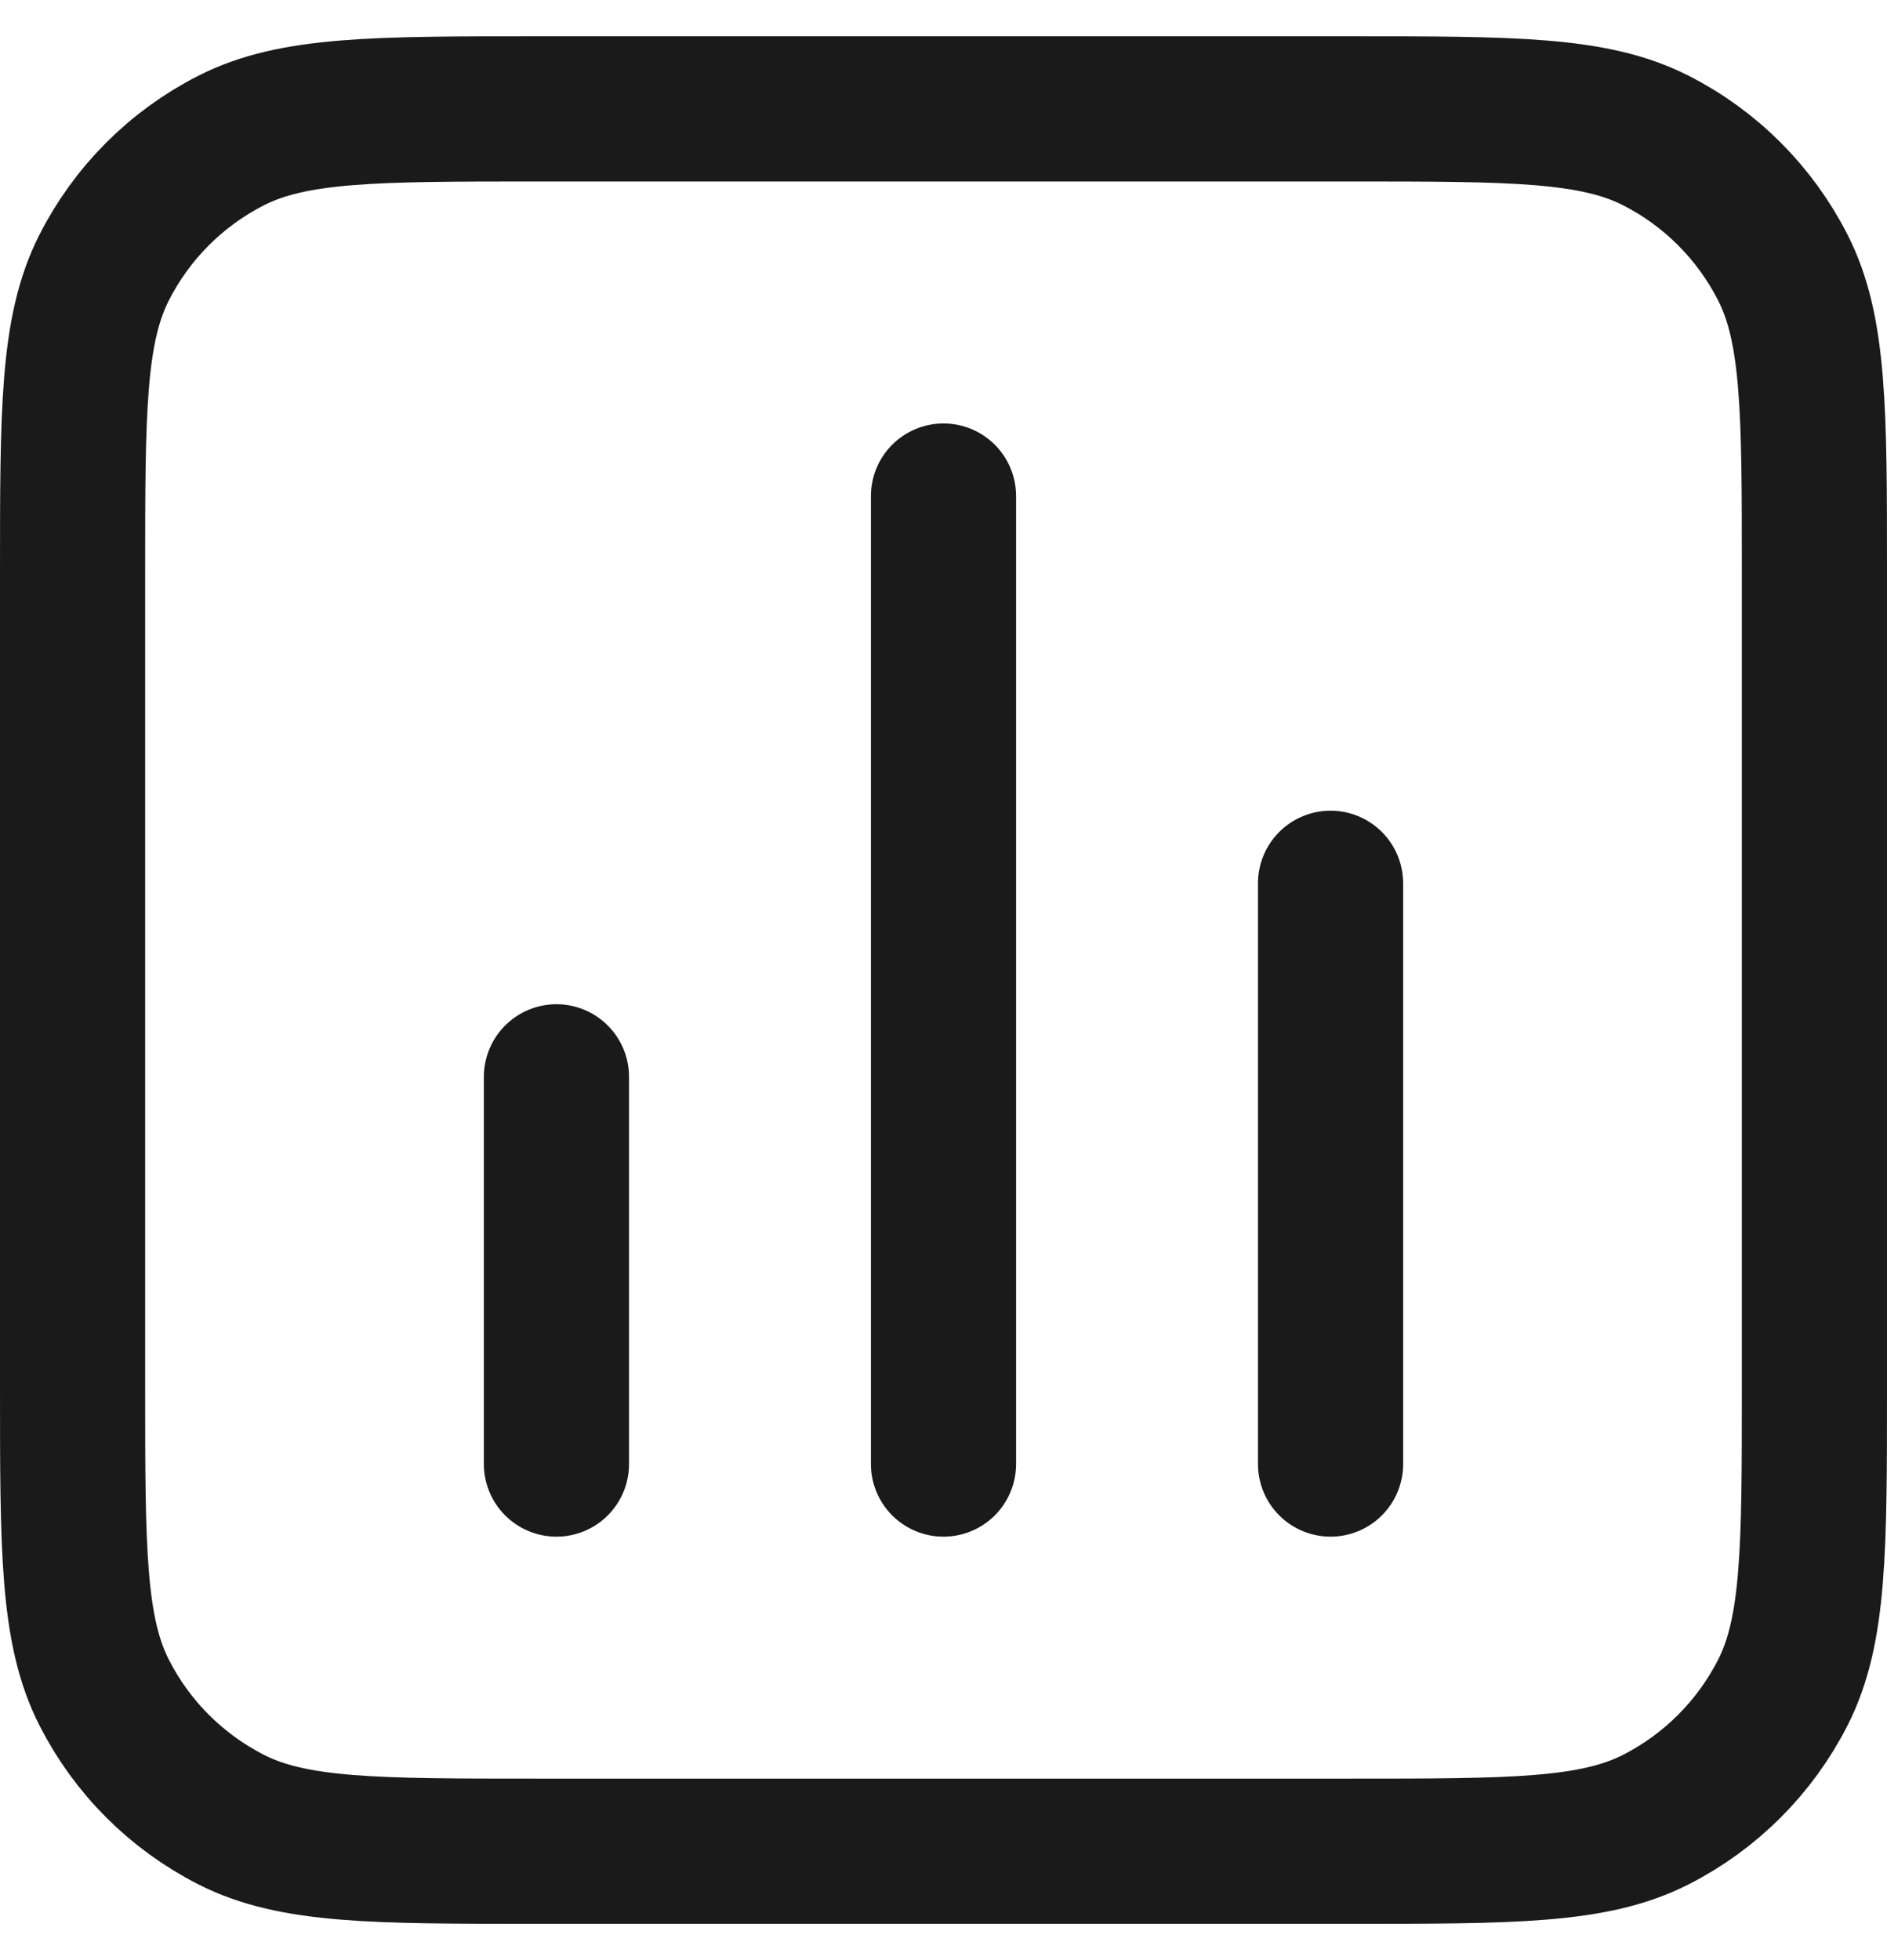 <svg width="26" height="27" viewBox="0 0 26 27" fill="none" xmlns="http://www.w3.org/2000/svg">
<path d="M7.667 14.833V20.167M18.333 12.167V20.167M13 6.833V20.167M7.4 25.5H18.6C20.84 25.5 21.96 25.5 22.816 25.064C23.569 24.68 24.18 24.069 24.564 23.316C25 22.46 25 21.34 25 19.1V7.9C25 5.66 25 4.54 24.564 3.684C24.18 2.931 23.569 2.319 22.816 1.936C21.96 1.5 20.84 1.5 18.6 1.5H7.4C5.16 1.5 4.04 1.5 3.184 1.936C2.431 2.319 1.819 2.931 1.436 3.684C1 4.54 1 5.66 1 7.9V19.1C1 21.34 1 22.46 1.436 23.316C1.819 24.069 2.431 24.68 3.184 25.064C4.04 25.5 5.16 25.5 7.4 25.5Z" stroke="#1A1A1A" stroke-width="2" stroke-linecap="round" stroke-linejoin="round"/>
</svg>
